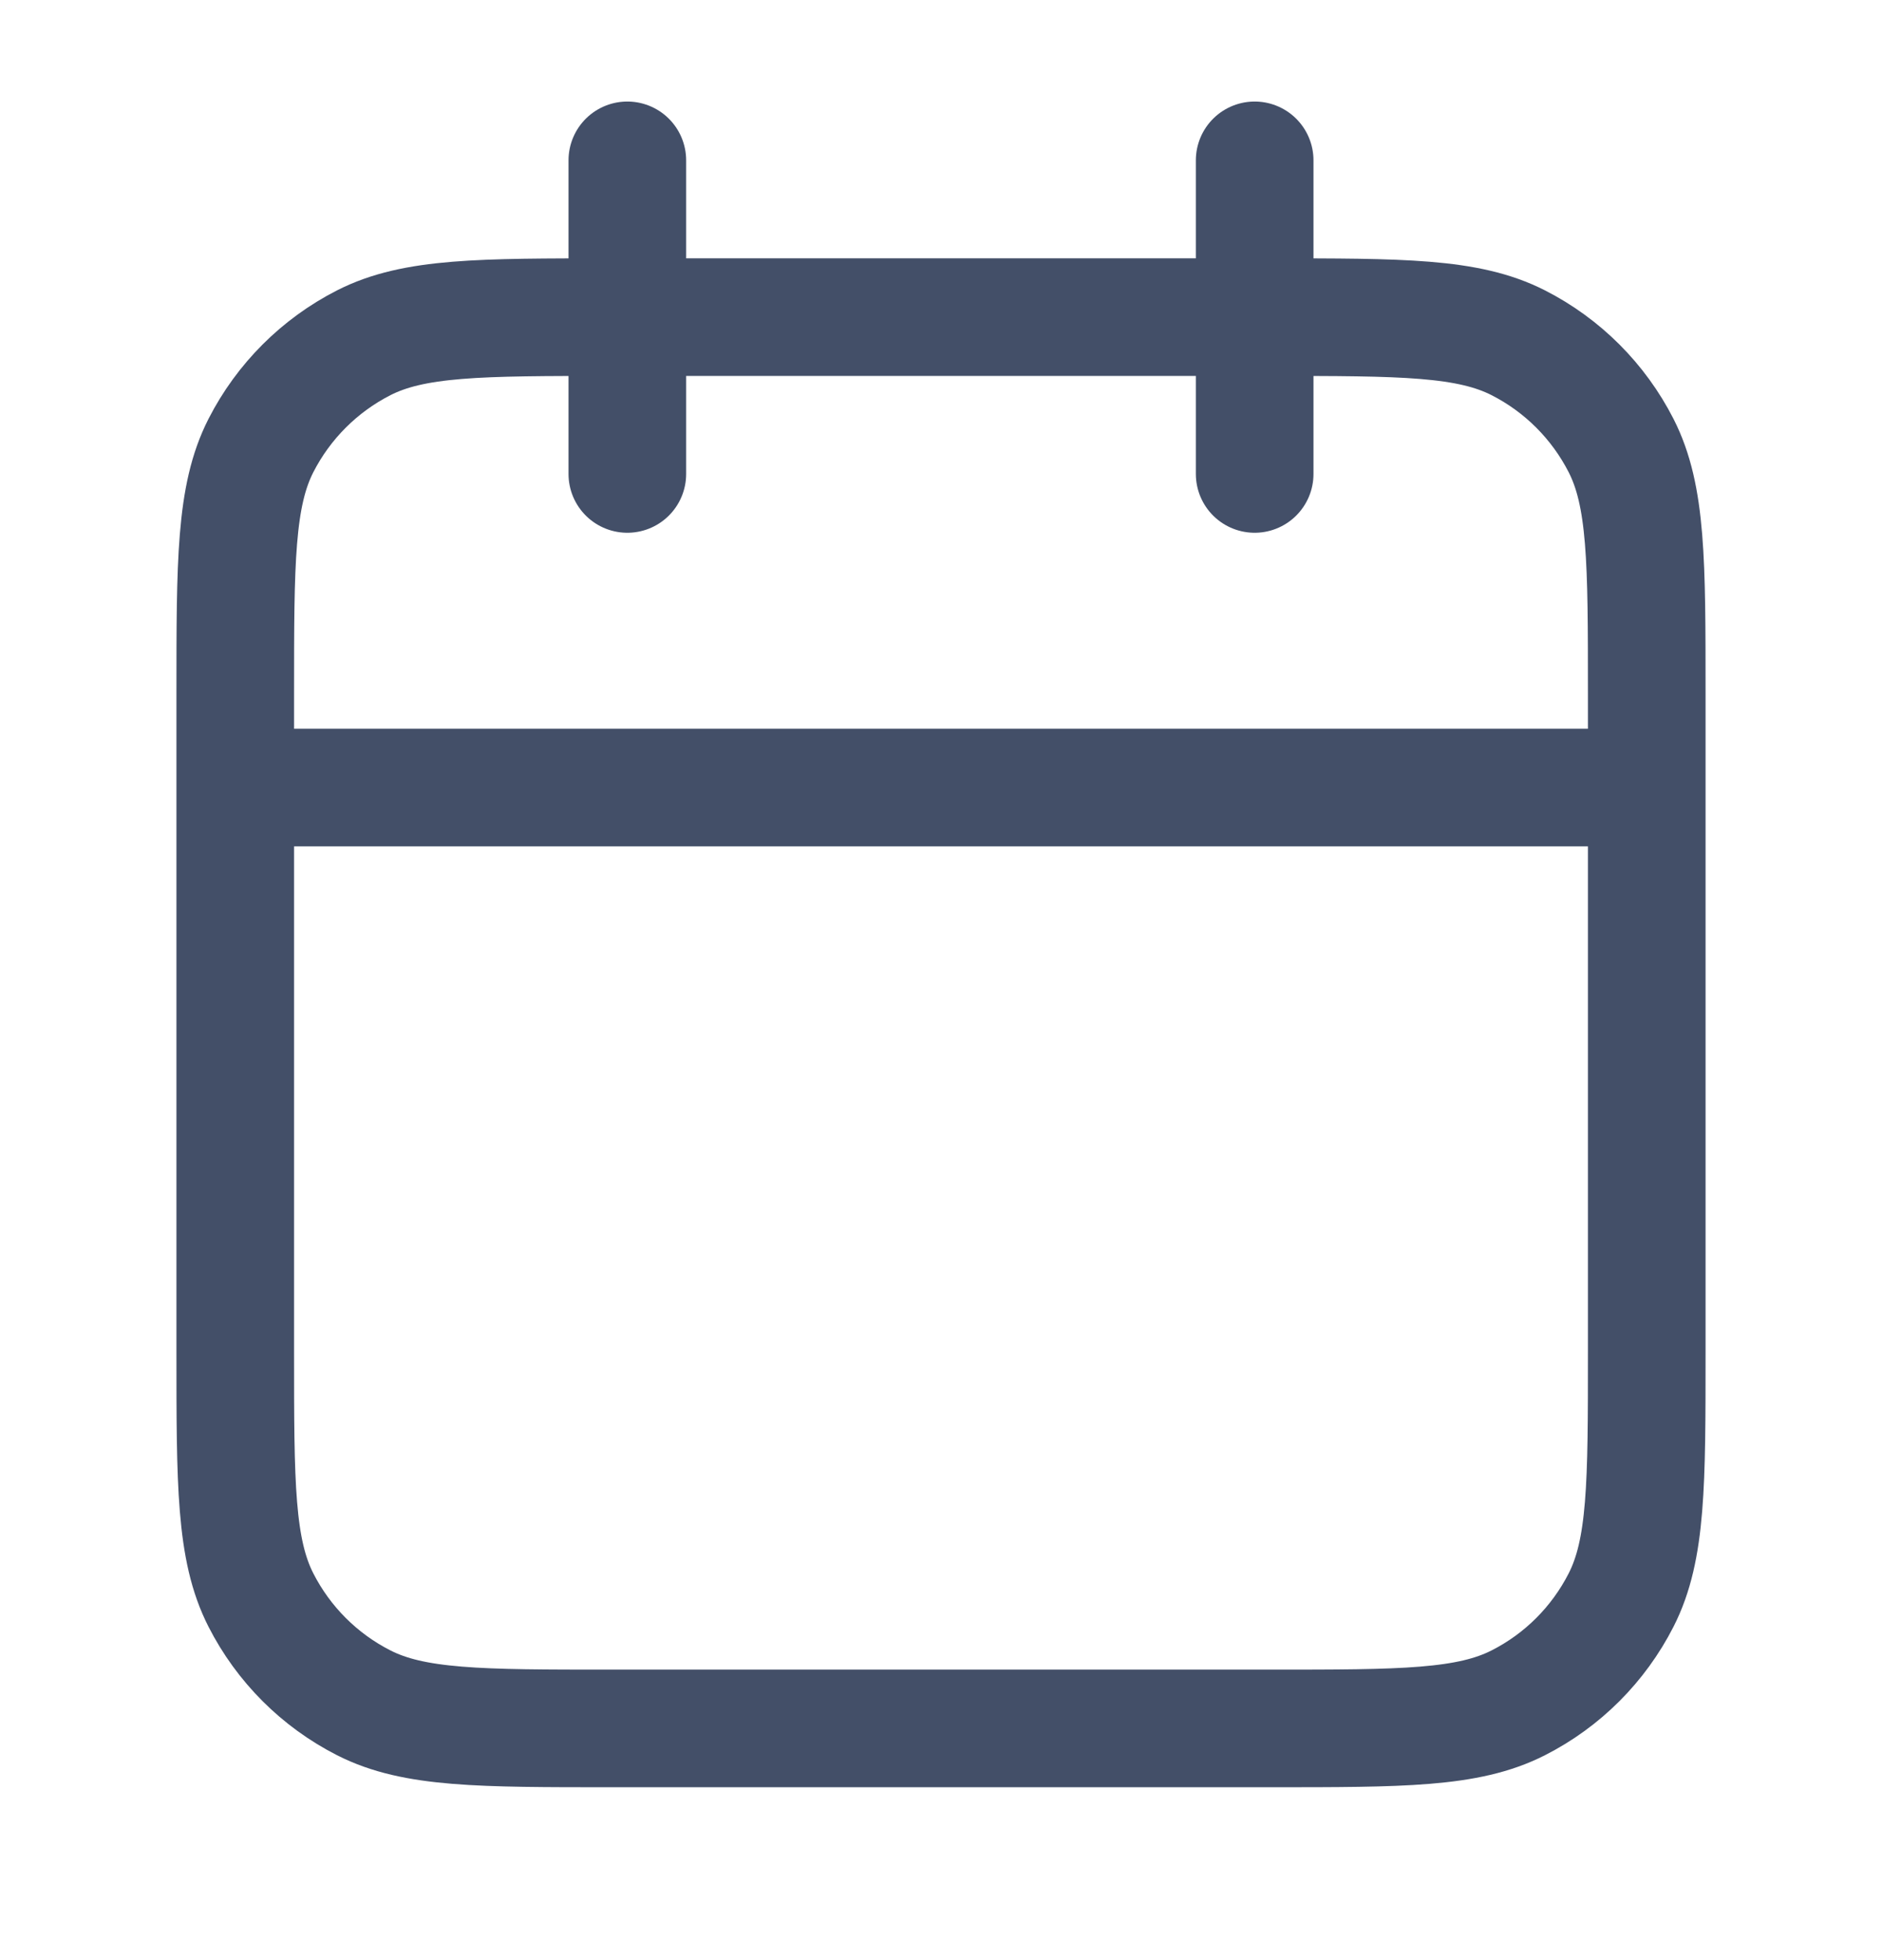 <svg width="24" height="25" viewBox="0 0 24 25" fill="none" stroke="#434F68" xmlns="http://www.w3.org/2000/svg">
<g id="Master - Icons">
<path id="Icon" d="M21 10.045H3M16 2.045V6.045M8 2.045V6.045M7.8 22.045H16.2C17.88 22.045 18.72 22.045 19.362 21.718C19.927 21.431 20.385 20.972 20.673 20.407C21 19.765 21 18.925 21 17.245V8.845C21 7.165 21 6.325 20.673 5.683C20.385 5.119 19.927 4.66 19.362 4.372C18.72 4.045 17.88 4.045 16.2 4.045H7.8C6.12 4.045 5.28 4.045 4.638 4.372C4.074 4.66 3.615 5.119 3.327 5.683C3 6.325 3 7.165 3 8.845V17.245C3 18.925 3 19.765 3.327 20.407C3.615 20.972 4.074 21.431 4.638 21.718C5.28 22.045 6.12 22.045 7.8 22.045Z"  stroke-width="1.5" stroke-linecap="round" stroke-linejoin="round"/>
</g>
</svg>
